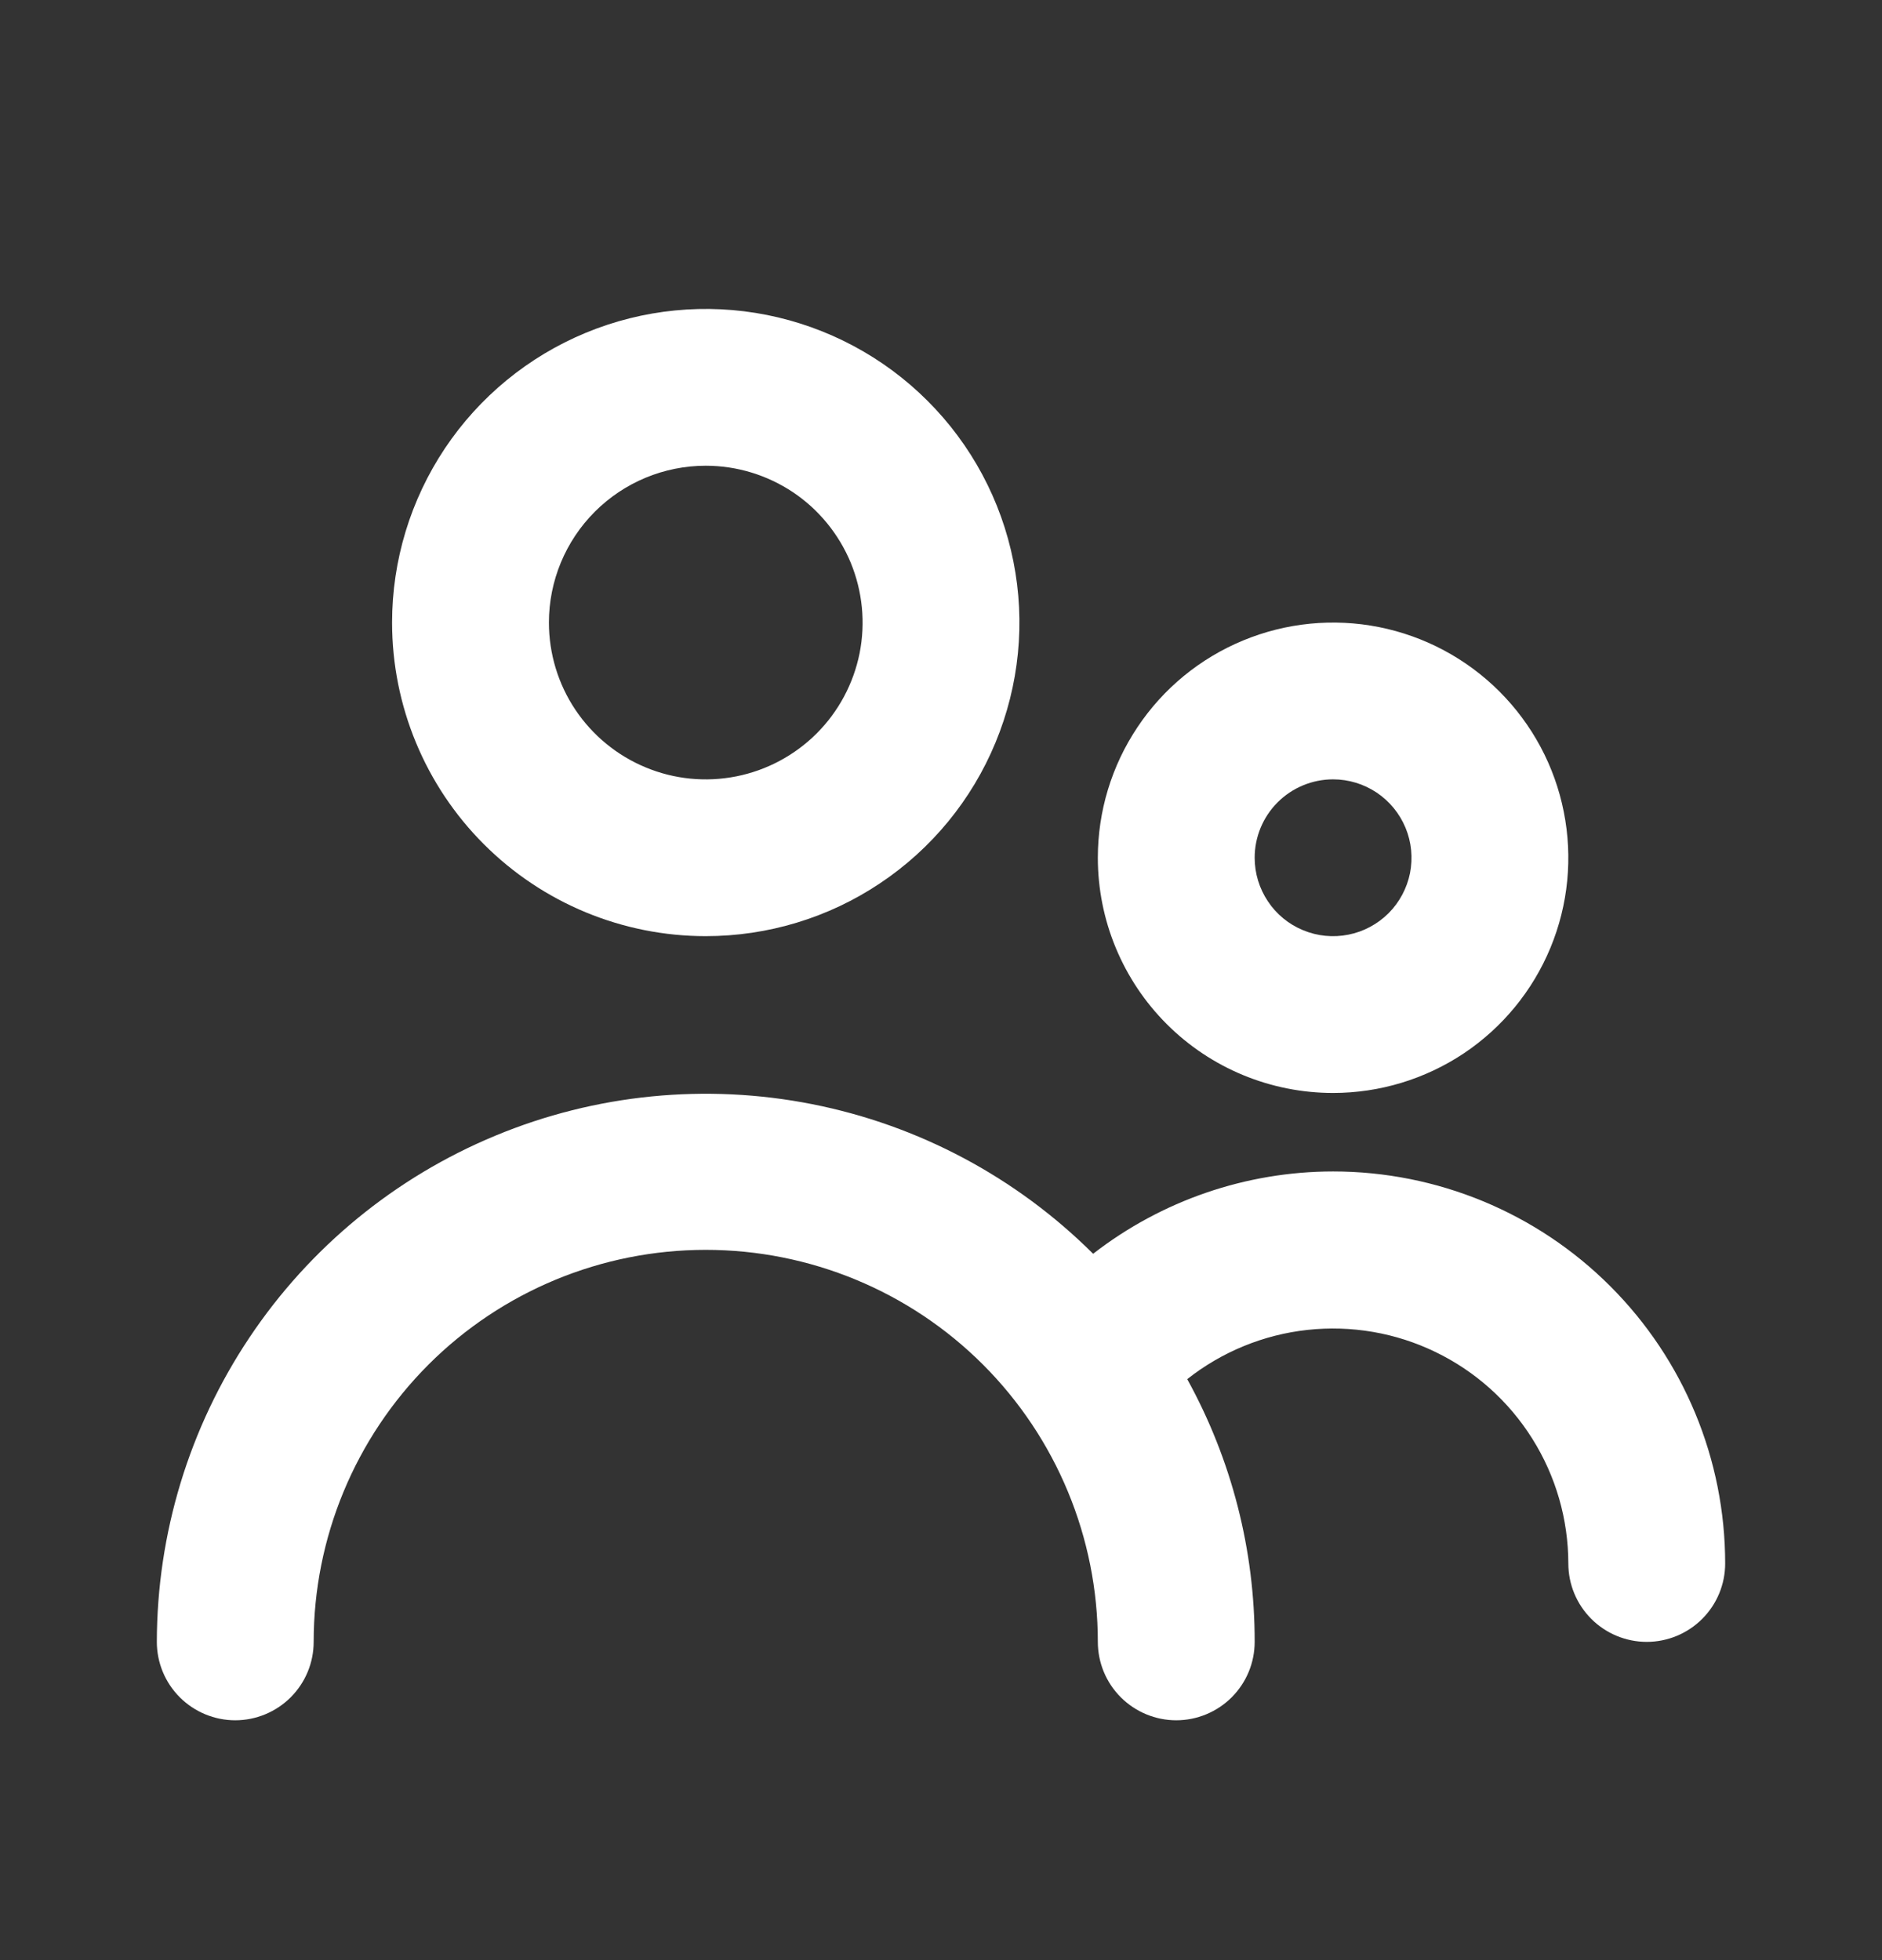 <svg width="24" height="25" viewBox="0 0 24 25" fill="none" xmlns="http://www.w3.org/2000/svg">
<rect x="0" y="0" width="24" height="25" fill="#333333" stroke="none"/>
<path d="M9 11.94C9.791 11.94 10.565 11.706 11.222 11.266C11.88 10.827 12.393 10.202 12.695 9.471C12.998 8.74 13.078 7.936 12.923 7.16C12.769 6.384 12.388 5.671 11.828 5.112C11.269 4.553 10.556 4.172 9.78 4.017C9.004 3.863 8.2 3.942 7.469 4.245C6.738 4.548 6.114 5.06 5.674 5.718C5.235 6.376 5 7.149 5 7.94C5 9.001 5.421 10.019 6.172 10.769C6.922 11.519 7.939 11.94 9 11.94ZM9 5.94C9.396 5.94 9.782 6.058 10.111 6.277C10.44 6.497 10.696 6.81 10.848 7.175C10.999 7.541 11.039 7.943 10.962 8.331C10.884 8.719 10.694 9.075 10.414 9.355C10.134 9.634 9.778 9.825 9.39 9.902C9.002 9.979 8.6 9.94 8.235 9.788C7.869 9.637 7.557 9.38 7.337 9.052C7.117 8.723 7 8.336 7 7.94C7 7.41 7.211 6.901 7.586 6.526C7.961 6.151 8.47 5.94 9 5.94Z" fill="white"/>
<path d="M17 13.94C17.593 13.94 18.173 13.764 18.667 13.435C19.16 13.105 19.545 12.637 19.772 12.088C19.999 11.54 20.058 10.937 19.942 10.355C19.827 9.773 19.541 9.239 19.121 8.819C18.702 8.4 18.167 8.114 17.585 7.998C17.003 7.882 16.4 7.942 15.852 8.169C15.304 8.396 14.835 8.78 14.506 9.274C14.176 9.767 14 10.347 14 10.94C14 11.736 14.316 12.499 14.879 13.062C15.441 13.624 16.204 13.94 17 13.94ZM17 9.94C17.198 9.94 17.391 9.999 17.556 10.109C17.72 10.219 17.848 10.375 17.924 10.558C18 10.741 18.019 10.941 17.981 11.136C17.942 11.329 17.847 11.508 17.707 11.648C17.567 11.787 17.389 11.883 17.195 11.921C17.001 11.96 16.8 11.94 16.617 11.864C16.435 11.789 16.278 11.661 16.169 11.496C16.059 11.332 16 11.138 16 10.94C16 10.675 16.105 10.421 16.293 10.233C16.48 10.046 16.735 9.94 17 9.94Z" fill="white"/>
<path d="M17 14.941C15.892 14.942 14.816 15.311 13.94 15.991C12.96 15.015 11.714 14.351 10.358 14.083C9.002 13.815 7.596 13.954 6.319 14.484C5.042 15.013 3.95 15.909 3.182 17.058C2.413 18.207 2.002 19.558 2 20.941C2 21.206 2.105 21.46 2.293 21.648C2.48 21.835 2.735 21.941 3 21.941C3.265 21.941 3.52 21.835 3.707 21.648C3.895 21.46 4 21.206 4 20.941C4 19.614 4.527 18.343 5.464 17.405C6.402 16.467 7.674 15.941 9 15.941C10.326 15.941 11.598 16.467 12.536 17.405C13.473 18.343 14 19.614 14 20.941C14 21.206 14.105 21.46 14.293 21.648C14.48 21.835 14.735 21.941 15 21.941C15.265 21.941 15.52 21.835 15.707 21.648C15.895 21.46 16 21.206 16 20.941C16.002 19.769 15.706 18.616 15.14 17.59C15.582 17.241 16.113 17.023 16.673 16.962C17.233 16.901 17.799 16.998 18.306 17.244C18.813 17.489 19.241 17.872 19.54 18.349C19.84 18.826 19.999 19.377 20 19.941C20 20.206 20.105 20.46 20.293 20.648C20.48 20.835 20.735 20.941 21 20.941C21.265 20.941 21.52 20.835 21.707 20.648C21.895 20.46 22 20.206 22 19.941C22 18.614 21.473 17.343 20.535 16.405C19.598 15.467 18.326 14.941 17 14.941Z" fill="white"/>
</svg>
